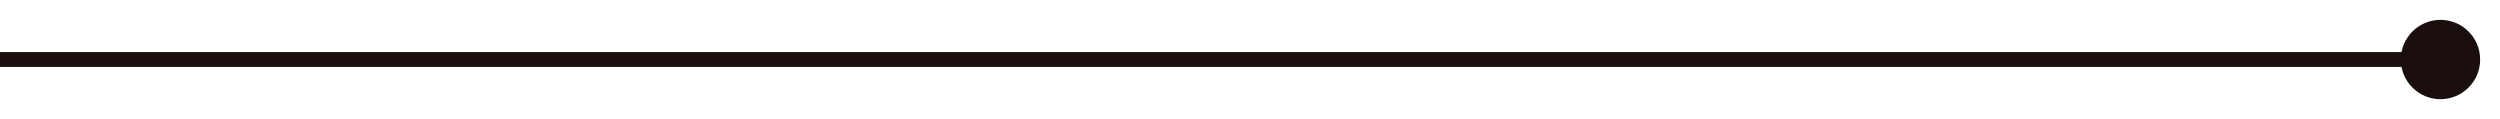 <svg width="84" height="4" viewBox="0 0 84 4" fill="none" xmlns="http://www.w3.org/2000/svg">
<path d="M83.333 2C83.333 1.264 82.736 0.667 82 0.667C81.264 0.667 80.667 1.264 80.667 2C80.667 2.736 81.264 3.333 82 3.333C82.736 3.333 83.333 2.736 83.333 2ZM82 1.75L0 1.75V2.25L82 2.25L82 1.75Z" fill="#1A0F0C"/>
</svg>
